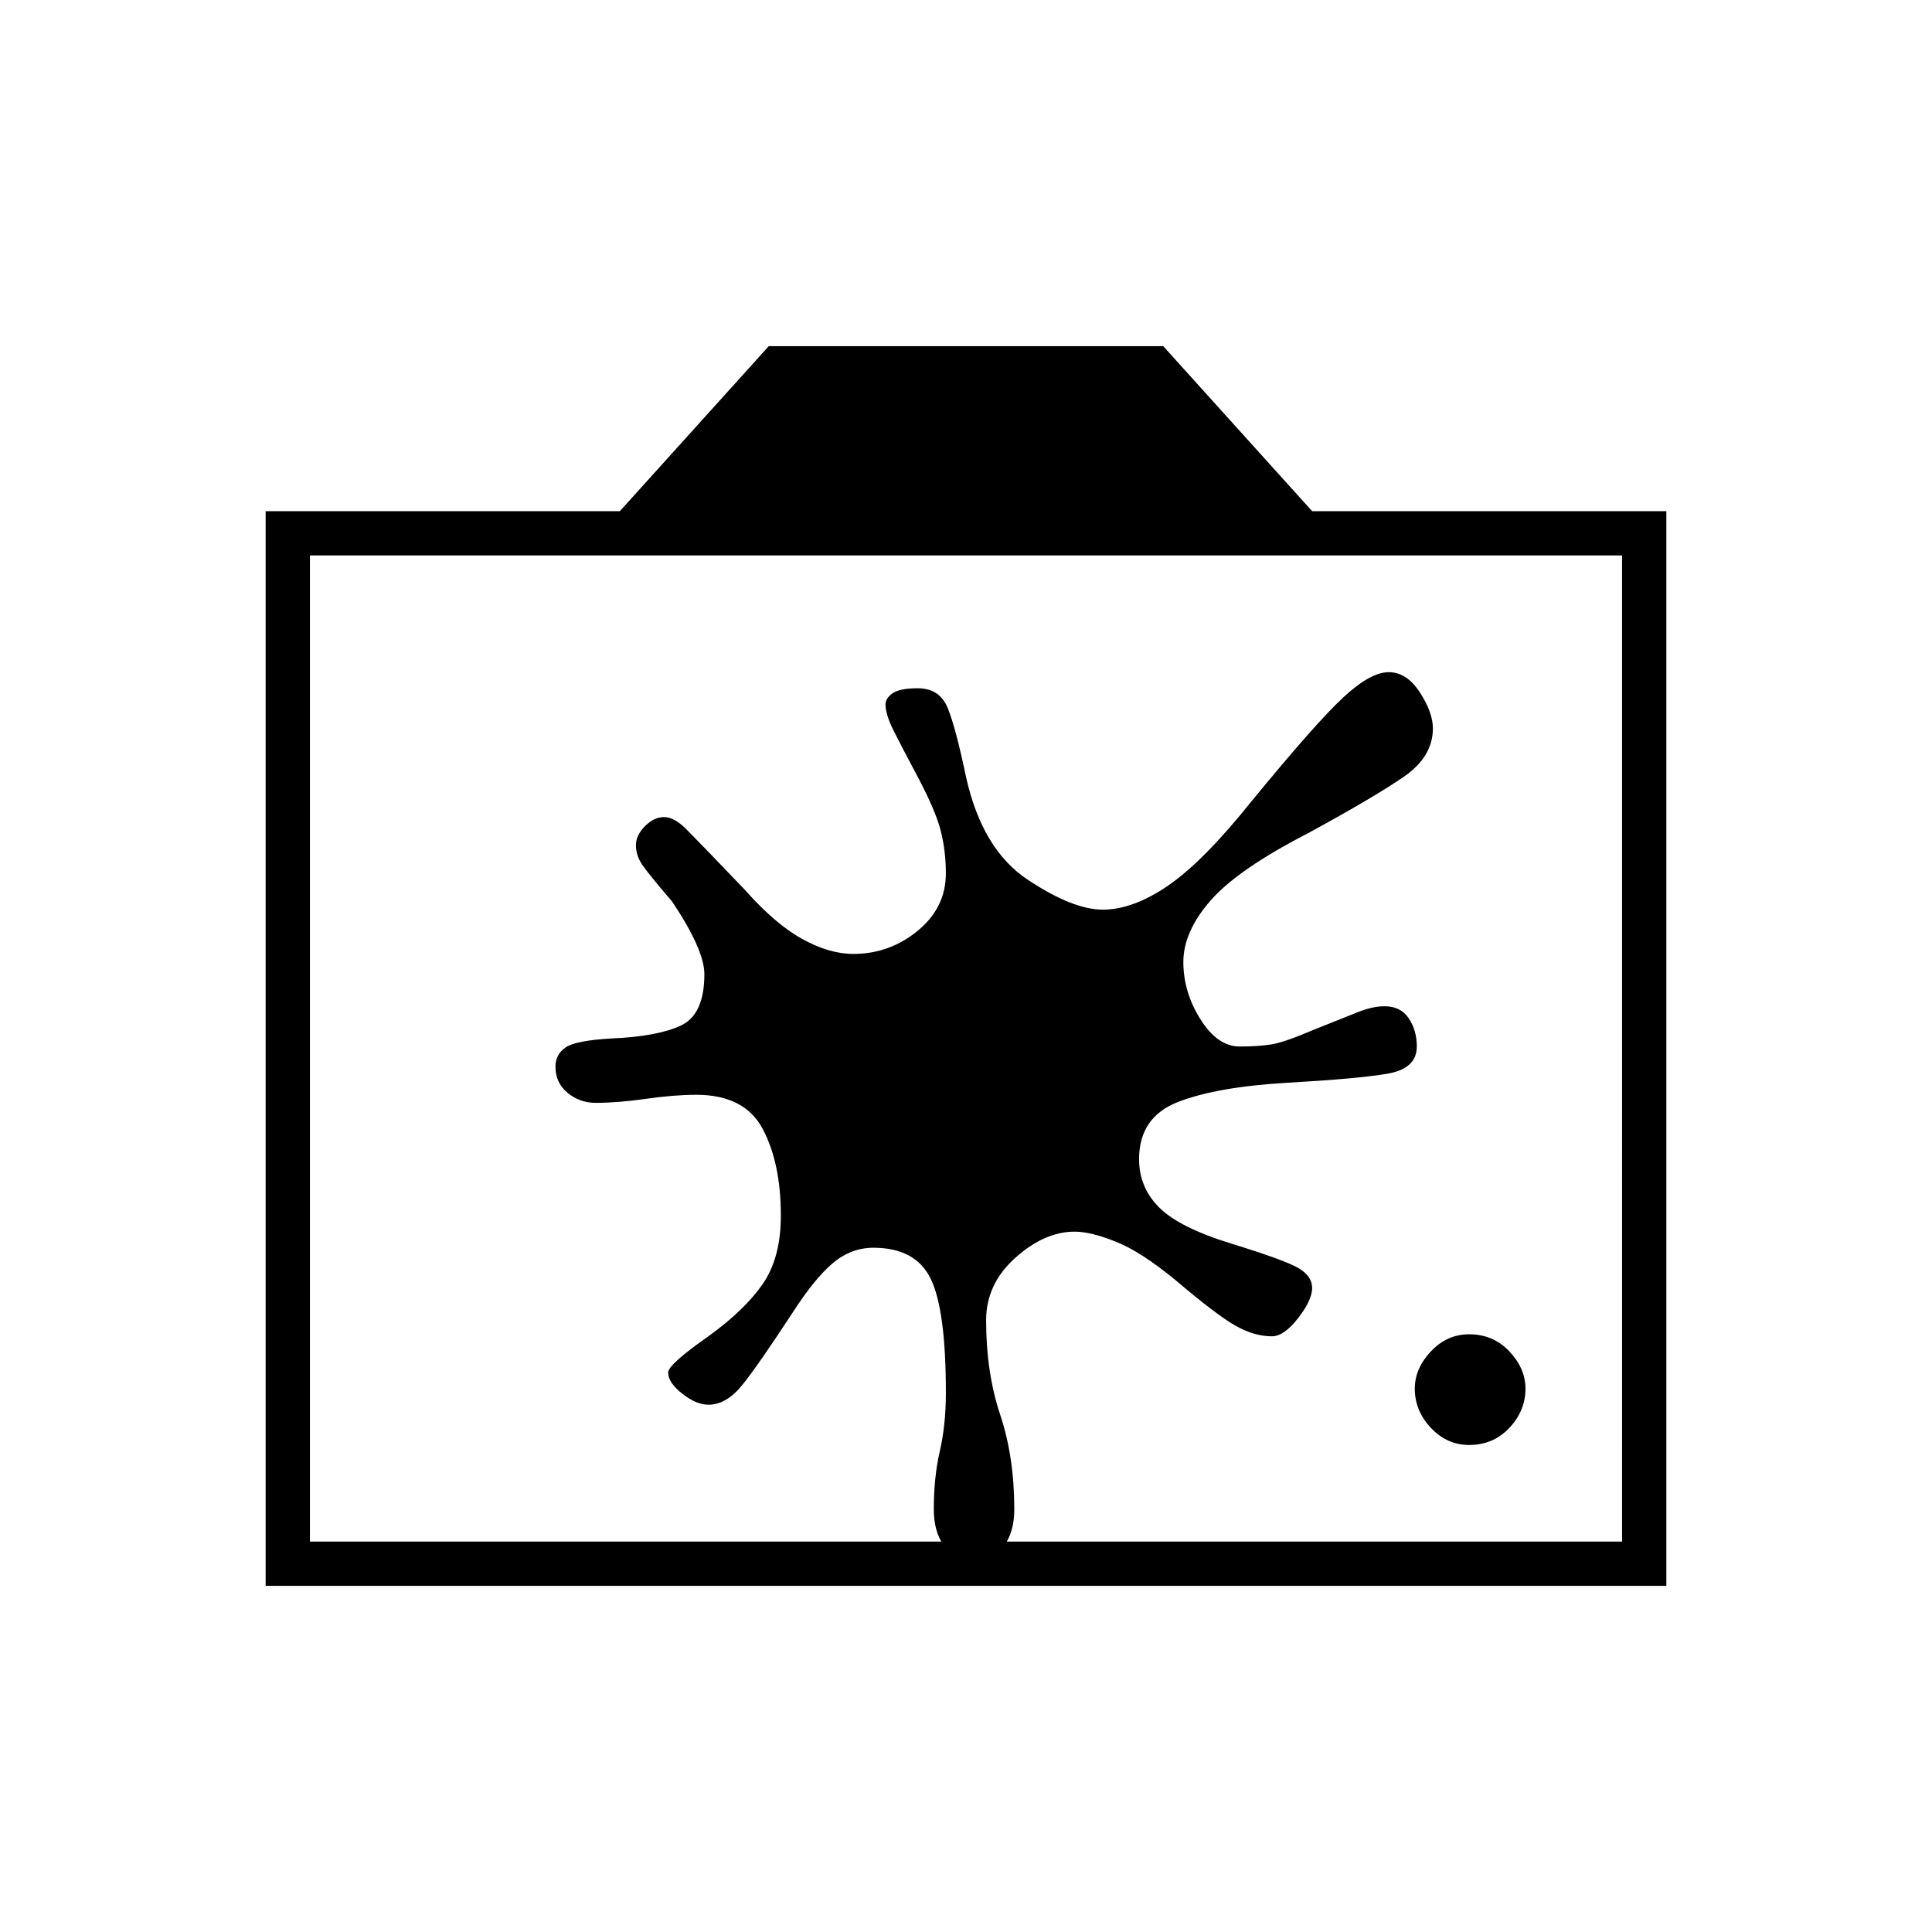 <svg xmlns="http://www.w3.org/2000/svg" width="48" height="48" viewBox="0 0 48 48"><path d="M36.5 35.9q-.55 0-.95-.425-.4-.425-.4-.975 0-.5.4-.925.4-.425.95-.425.6 0 1 .425t.4.925q0 .55-.4.975-.4.425-1 .425ZM21.7 31q-.55 0-1 .375-.45.375-1 1.225-.85 1.3-1.25 1.8t-.85.5q-.3 0-.65-.275-.35-.275-.35-.525 0-.2 1-.9.9-.65 1.35-1.3.45-.65.45-1.7 0-1.3-.45-2.15-.45-.85-1.65-.85-.55 0-1.25.1t-1.25.1q-.4 0-.7-.25-.3-.25-.3-.65 0-.3.25-.475t1.15-.225q1.15-.05 1.725-.325.575-.275.575-1.275 0-.6-.8-1.8-.6-.7-.75-.925-.15-.225-.15-.475 0-.25.225-.475.225-.225.475-.225.25 0 .55.3.3.3 1.45 1.5.75.85 1.425 1.225.675.375 1.275.375.9 0 1.6-.575.7-.575.7-1.425 0-.55-.125-1.05T22.8 19.3q-.4-.75-.6-1.15-.2-.4-.2-.65 0-.15.175-.275.175-.125.625-.125.55 0 .75.5.2.5.45 1.7.4 1.8 1.525 2.55 1.125.75 1.875.75t1.625-.6q.875-.6 2.075-2.1 1.6-1.95 2.275-2.575.675-.625 1.125-.625.45 0 .775.5t.325.9q0 .7-.725 1.2T32.5 20.7q-1.75.9-2.425 1.675-.675.775-.675 1.525 0 .75.425 1.425T30.8 26q.45 0 .775-.05t1.025-.35l1.125-.45Q34.1 25 34.4 25q.4 0 .6.3.2.3.2.7 0 .55-.725.675T32 26.9q-1.75.1-2.725.475-.975.375-.975 1.425 0 .7.5 1.2t1.8.9q1.3.4 1.65.6.35.2.35.5t-.35.75q-.35.45-.65.45-.45 0-.925-.275Q30.2 32.65 29.2 31.8q-.85-.7-1.475-.95-.625-.25-1.025-.25-.75 0-1.475.65-.725.65-.725 1.55 0 1.3.35 2.35t.35 2.35q0 .55-.25.9t-.75.35q-.5 0-.75-.35t-.25-.9q0-.8.15-1.45.15-.65.15-1.45 0-2.05-.375-2.825Q22.75 31 21.7 31ZM6.6 39.4V12.7h8.8l3.7-4.1h9.8l3.7 4.1h8.8v26.7Zm1.1-1.1h32.6V13.8H7.7ZM24 26.05Z"/></svg>